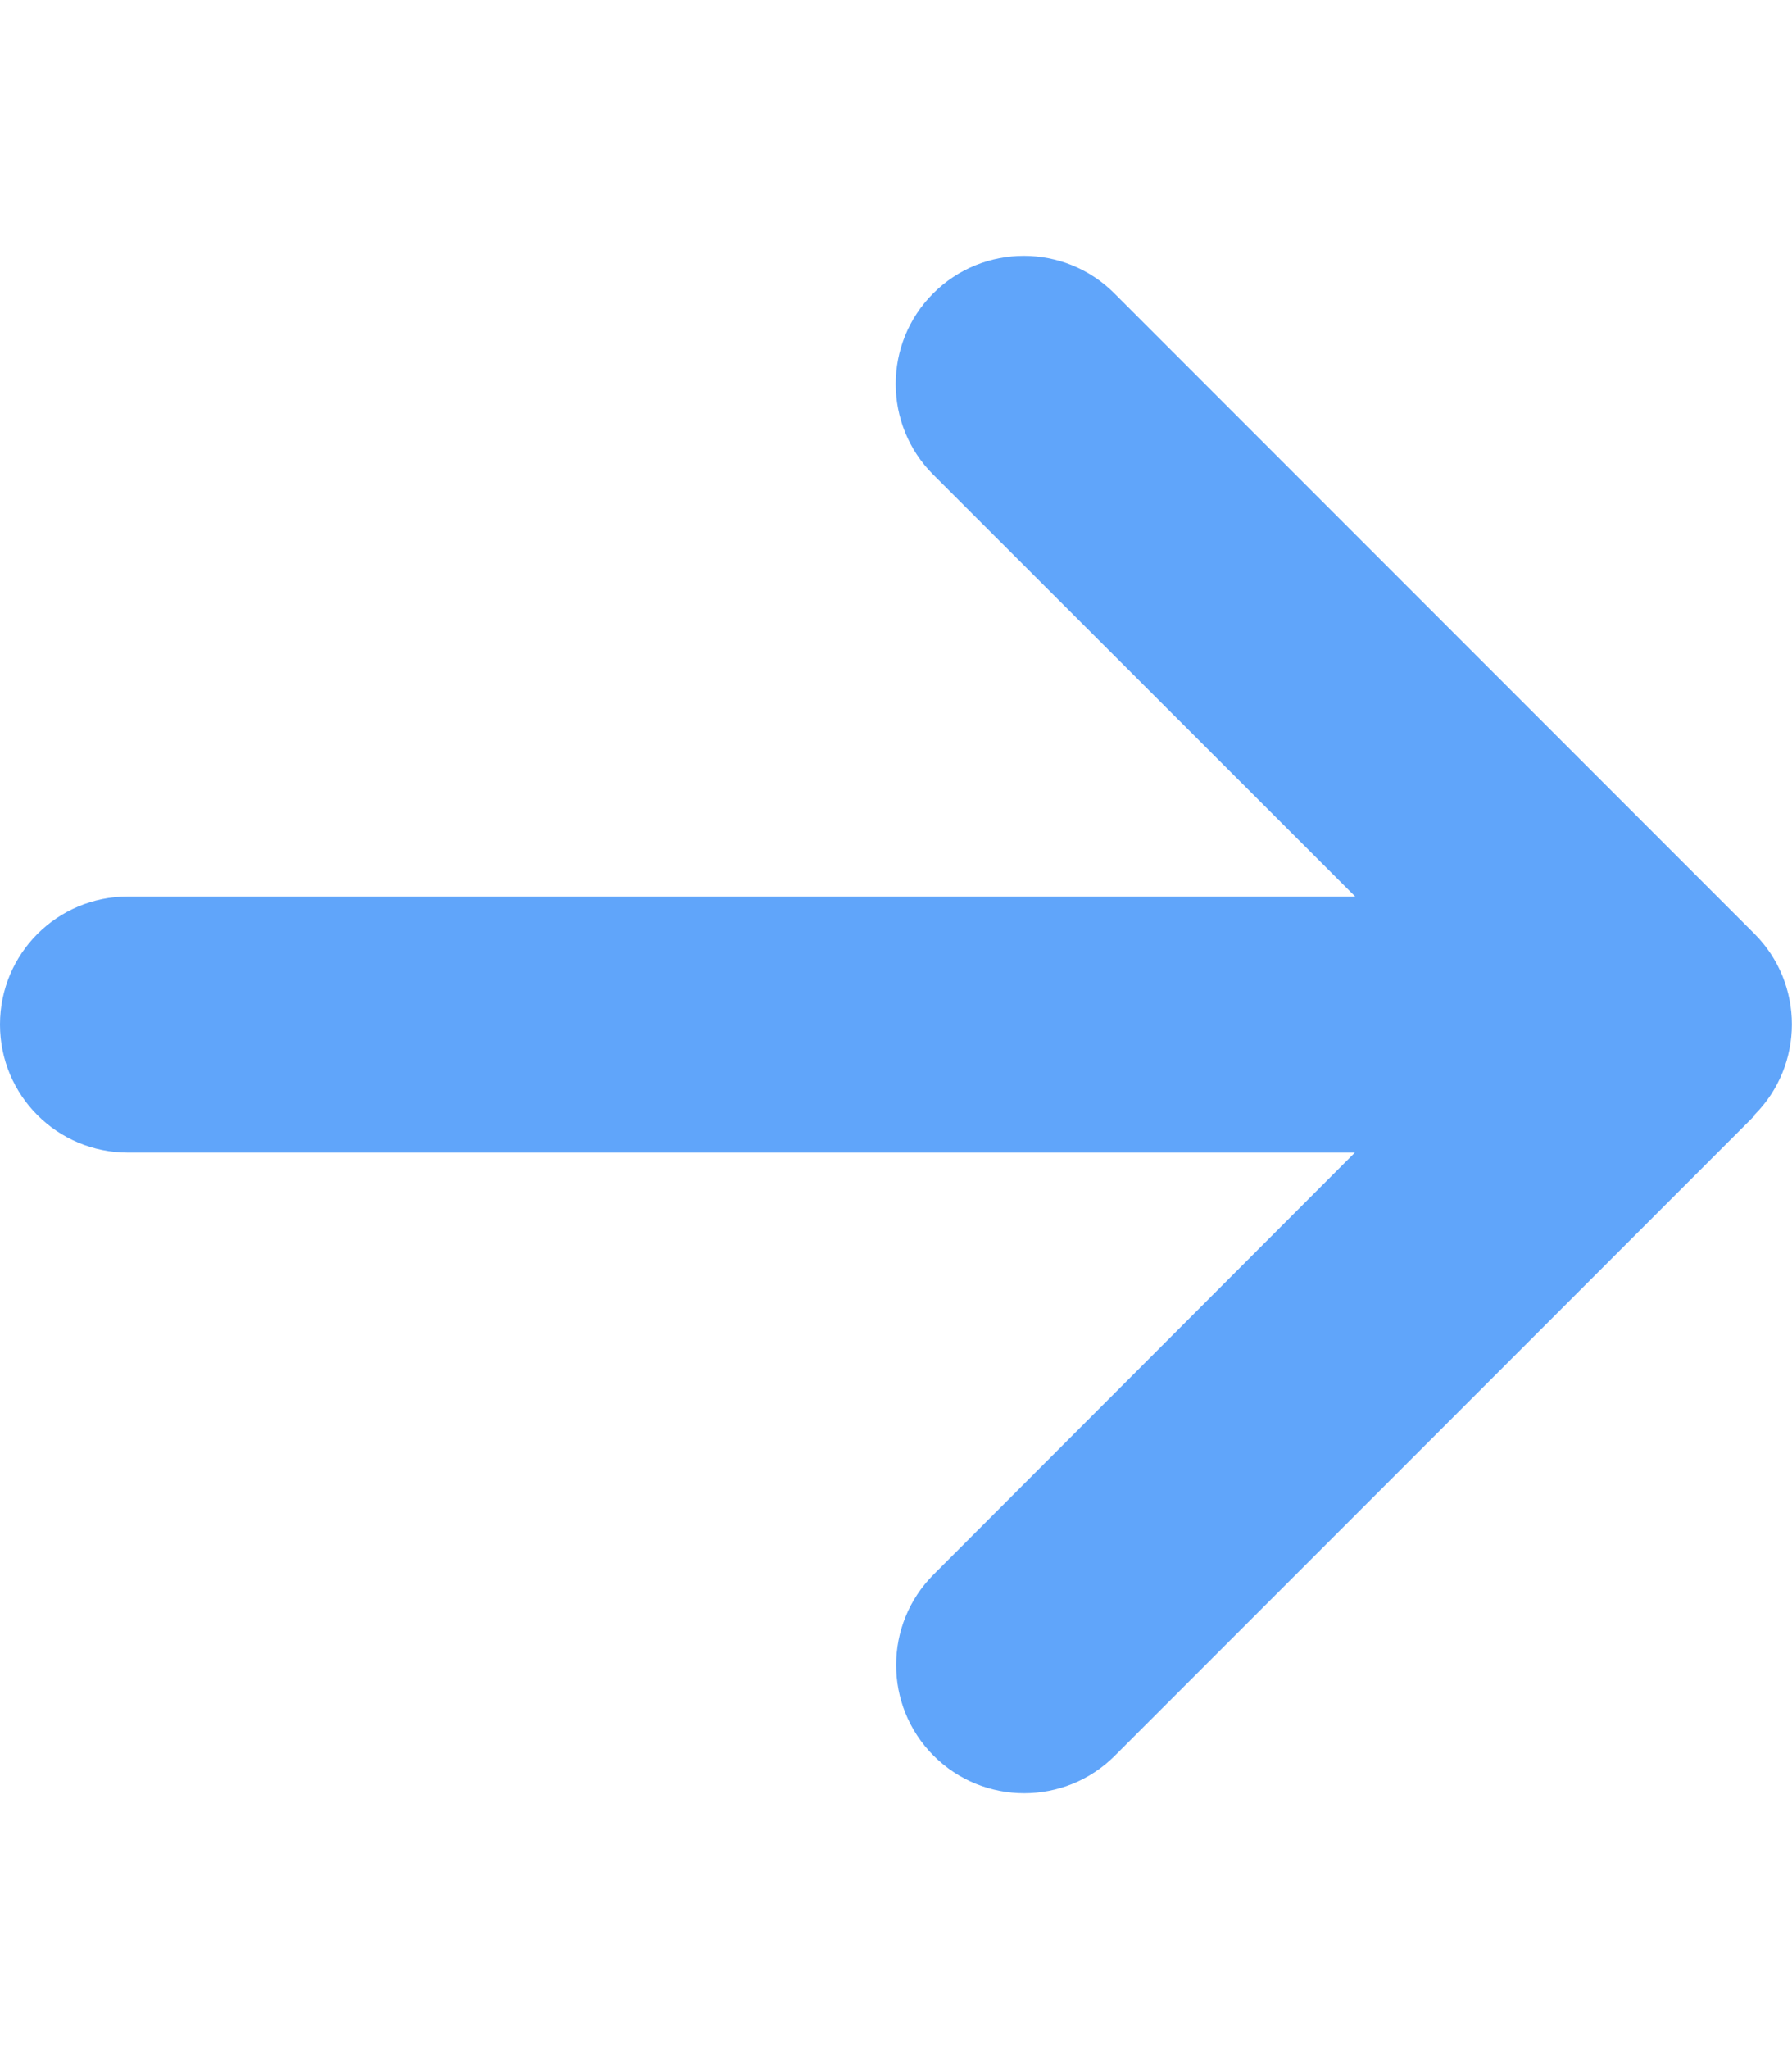 <svg width="21" height="24" viewBox="0 0 21 24" fill="none" xmlns="http://www.w3.org/2000/svg">
<g clip-path="url(#clip0_1_1011)">
<g clip-path="url(#clip1_1_1011)">
<path d="M20.559 13.059C21.145 12.473 21.145 11.522 20.559 10.936L13.059 3.436C12.473 2.85 11.522 2.85 10.936 3.436C10.35 4.022 10.35 4.973 10.936 5.559L15.881 10.5H1.5C0.67 10.5 0 11.17 0 12C0 12.83 0.67 13.5 1.5 13.5H15.877L10.941 18.441C10.355 19.026 10.355 19.978 10.941 20.564C11.527 21.15 12.478 21.15 13.064 20.564L20.564 13.064L20.559 13.059Z" fill="#60A5FA"/>
</g>
</g>
<defs>
<clipPath id="clip0_1_1011">
<rect width="21" height="24" fill="white"/>
</clipPath>
<clipPath id="clip1_1_1011">
<path d="M0 0H21V24H0V0Z" fill="white"/>
</clipPath>
</defs>
</svg>
